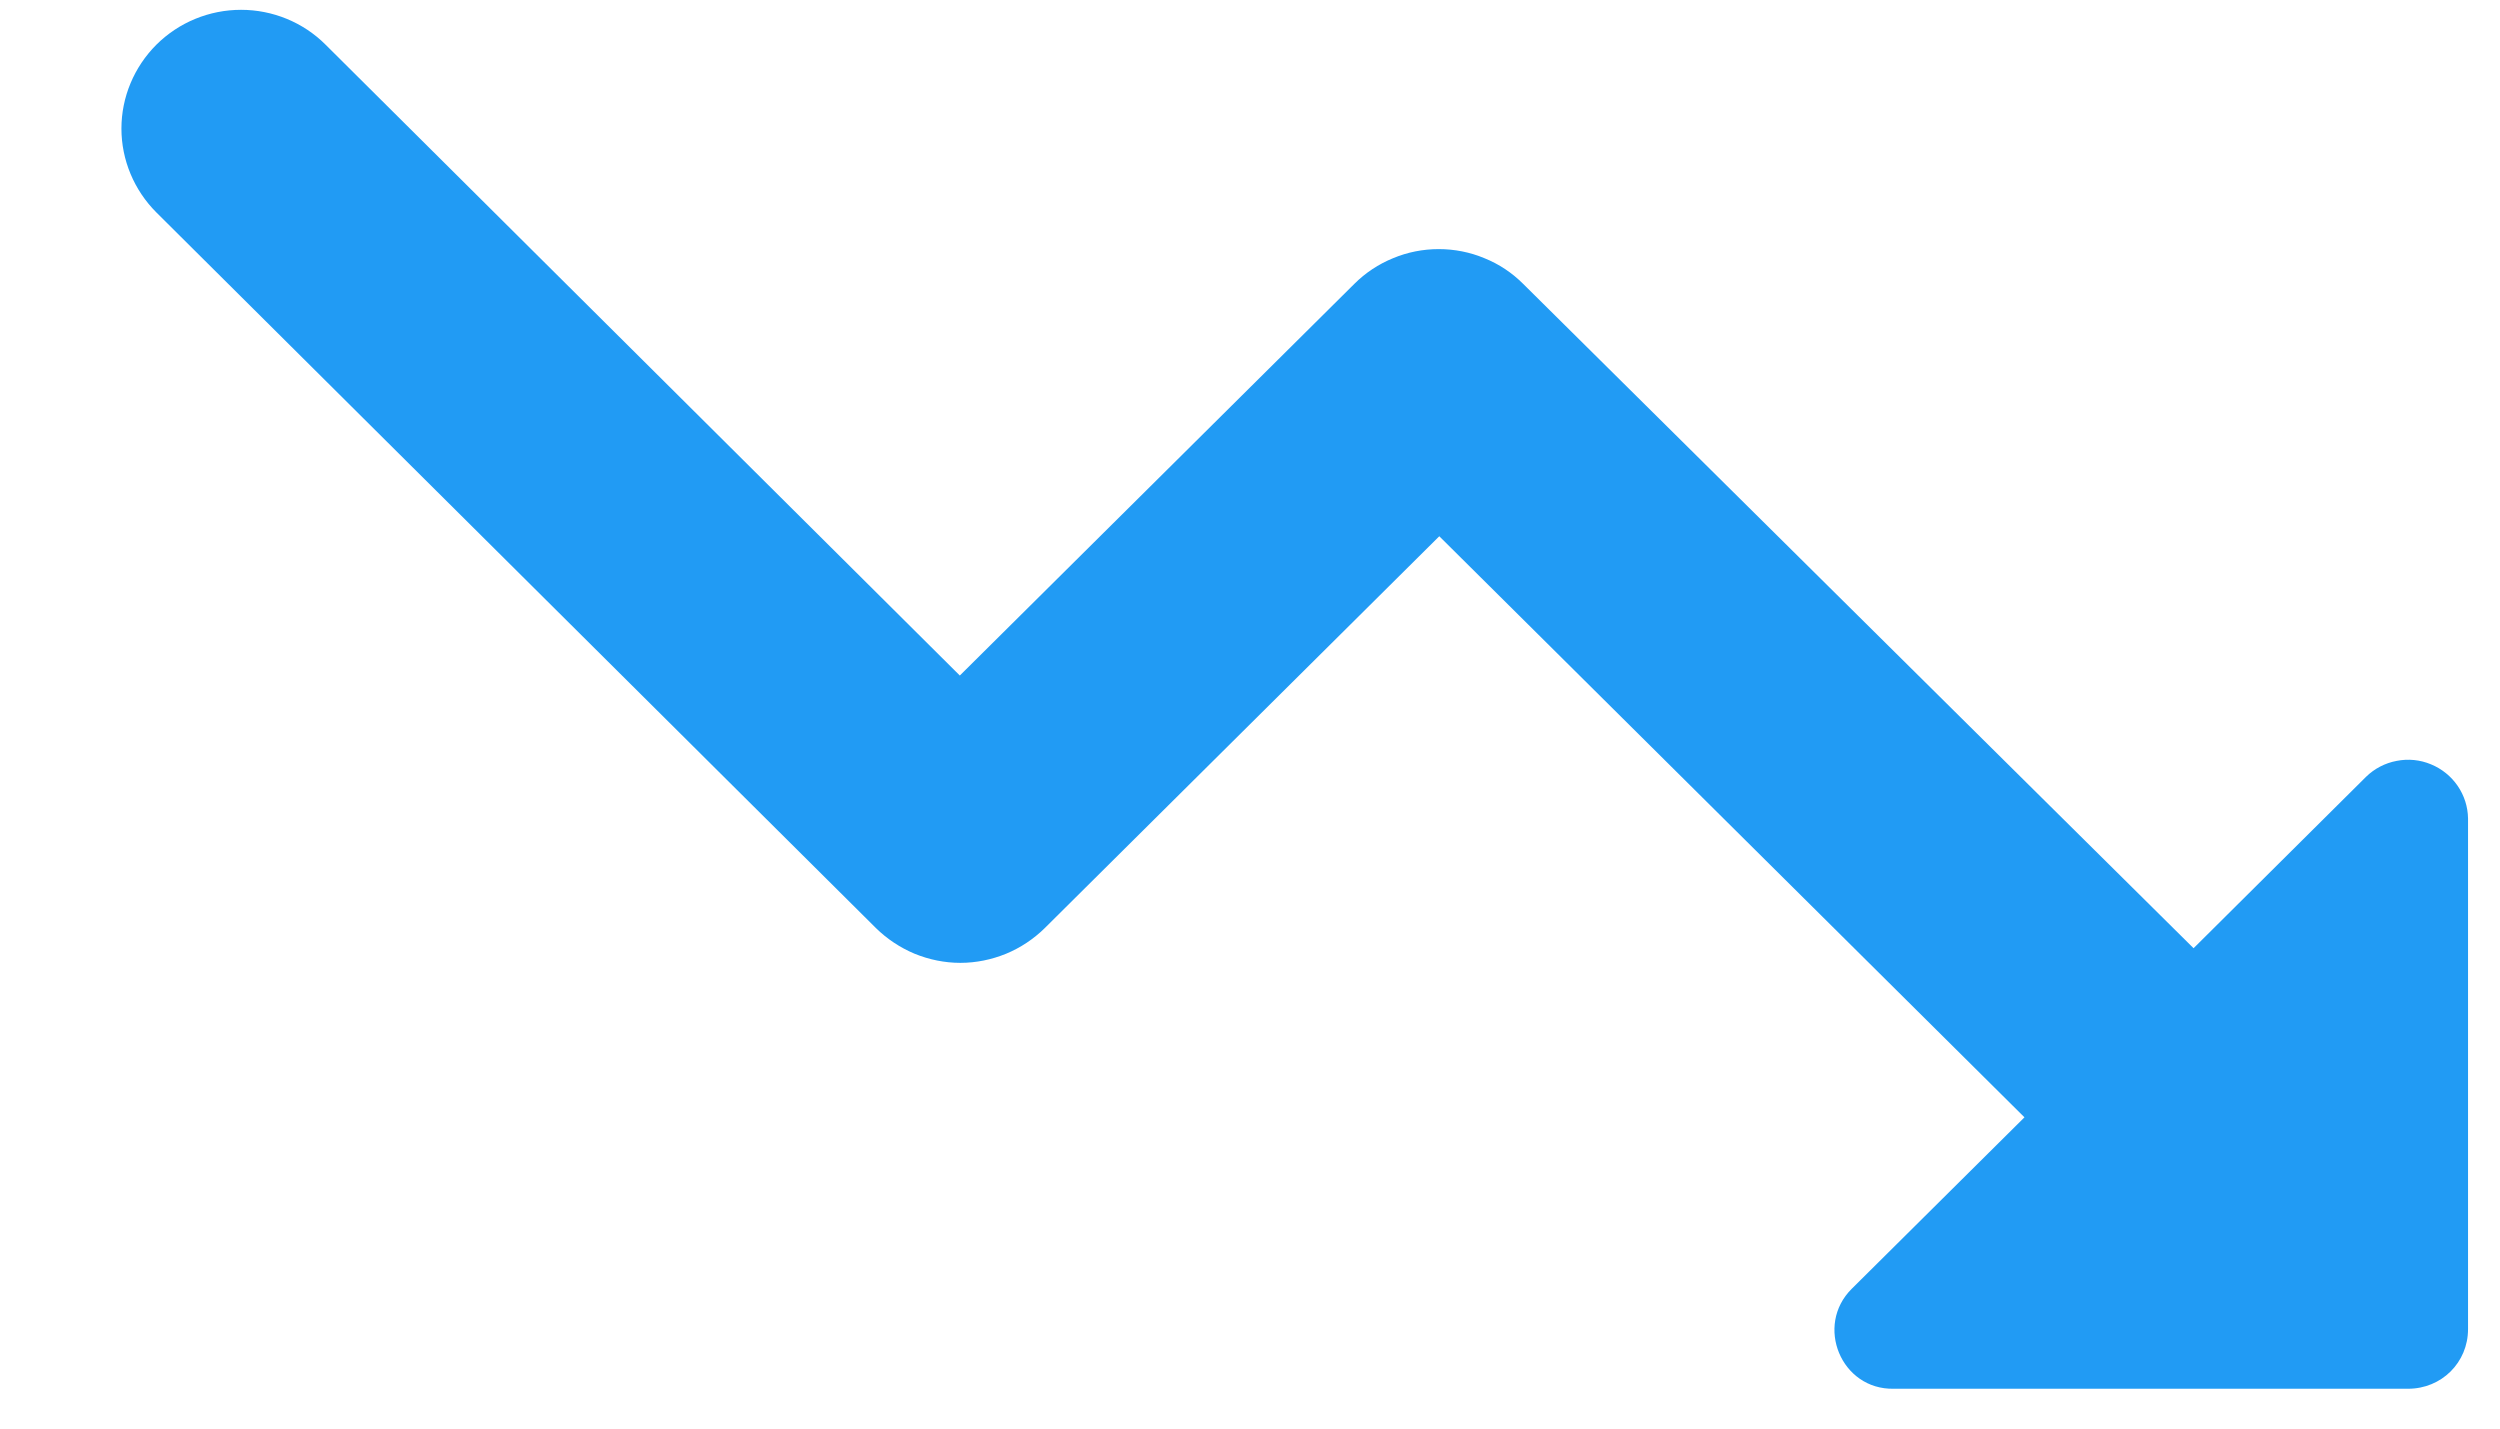 <svg width="14" height="8" viewBox="0 0 14 8" fill="none" xmlns="http://www.w3.org/2000/svg">
<path d="M10.37 7.217L11.337 6.257L8.06 3.003L5.851 5.197C5.789 5.258 5.716 5.307 5.634 5.341C5.553 5.374 5.466 5.392 5.378 5.392C5.29 5.392 5.203 5.374 5.122 5.341C5.041 5.307 4.967 5.258 4.905 5.197L0.876 1.19C0.751 1.065 0.68 0.896 0.68 0.72C0.68 0.544 0.751 0.375 0.876 0.25C1.002 0.125 1.172 0.055 1.35 0.055C1.527 0.055 1.698 0.125 1.823 0.25L5.375 3.783L7.584 1.59C7.646 1.528 7.72 1.479 7.801 1.446C7.882 1.412 7.969 1.395 8.057 1.395C8.145 1.395 8.232 1.412 8.313 1.446C8.395 1.479 8.468 1.528 8.53 1.59L12.284 5.31L13.25 4.35C13.297 4.304 13.357 4.273 13.421 4.261C13.486 4.248 13.553 4.255 13.613 4.28C13.674 4.305 13.726 4.347 13.763 4.401C13.8 4.455 13.82 4.518 13.821 4.583V7.443C13.821 7.63 13.673 7.777 13.485 7.777H10.605C10.31 7.783 10.162 7.423 10.37 7.217Z" fill="#219BF4"/>
</svg>
